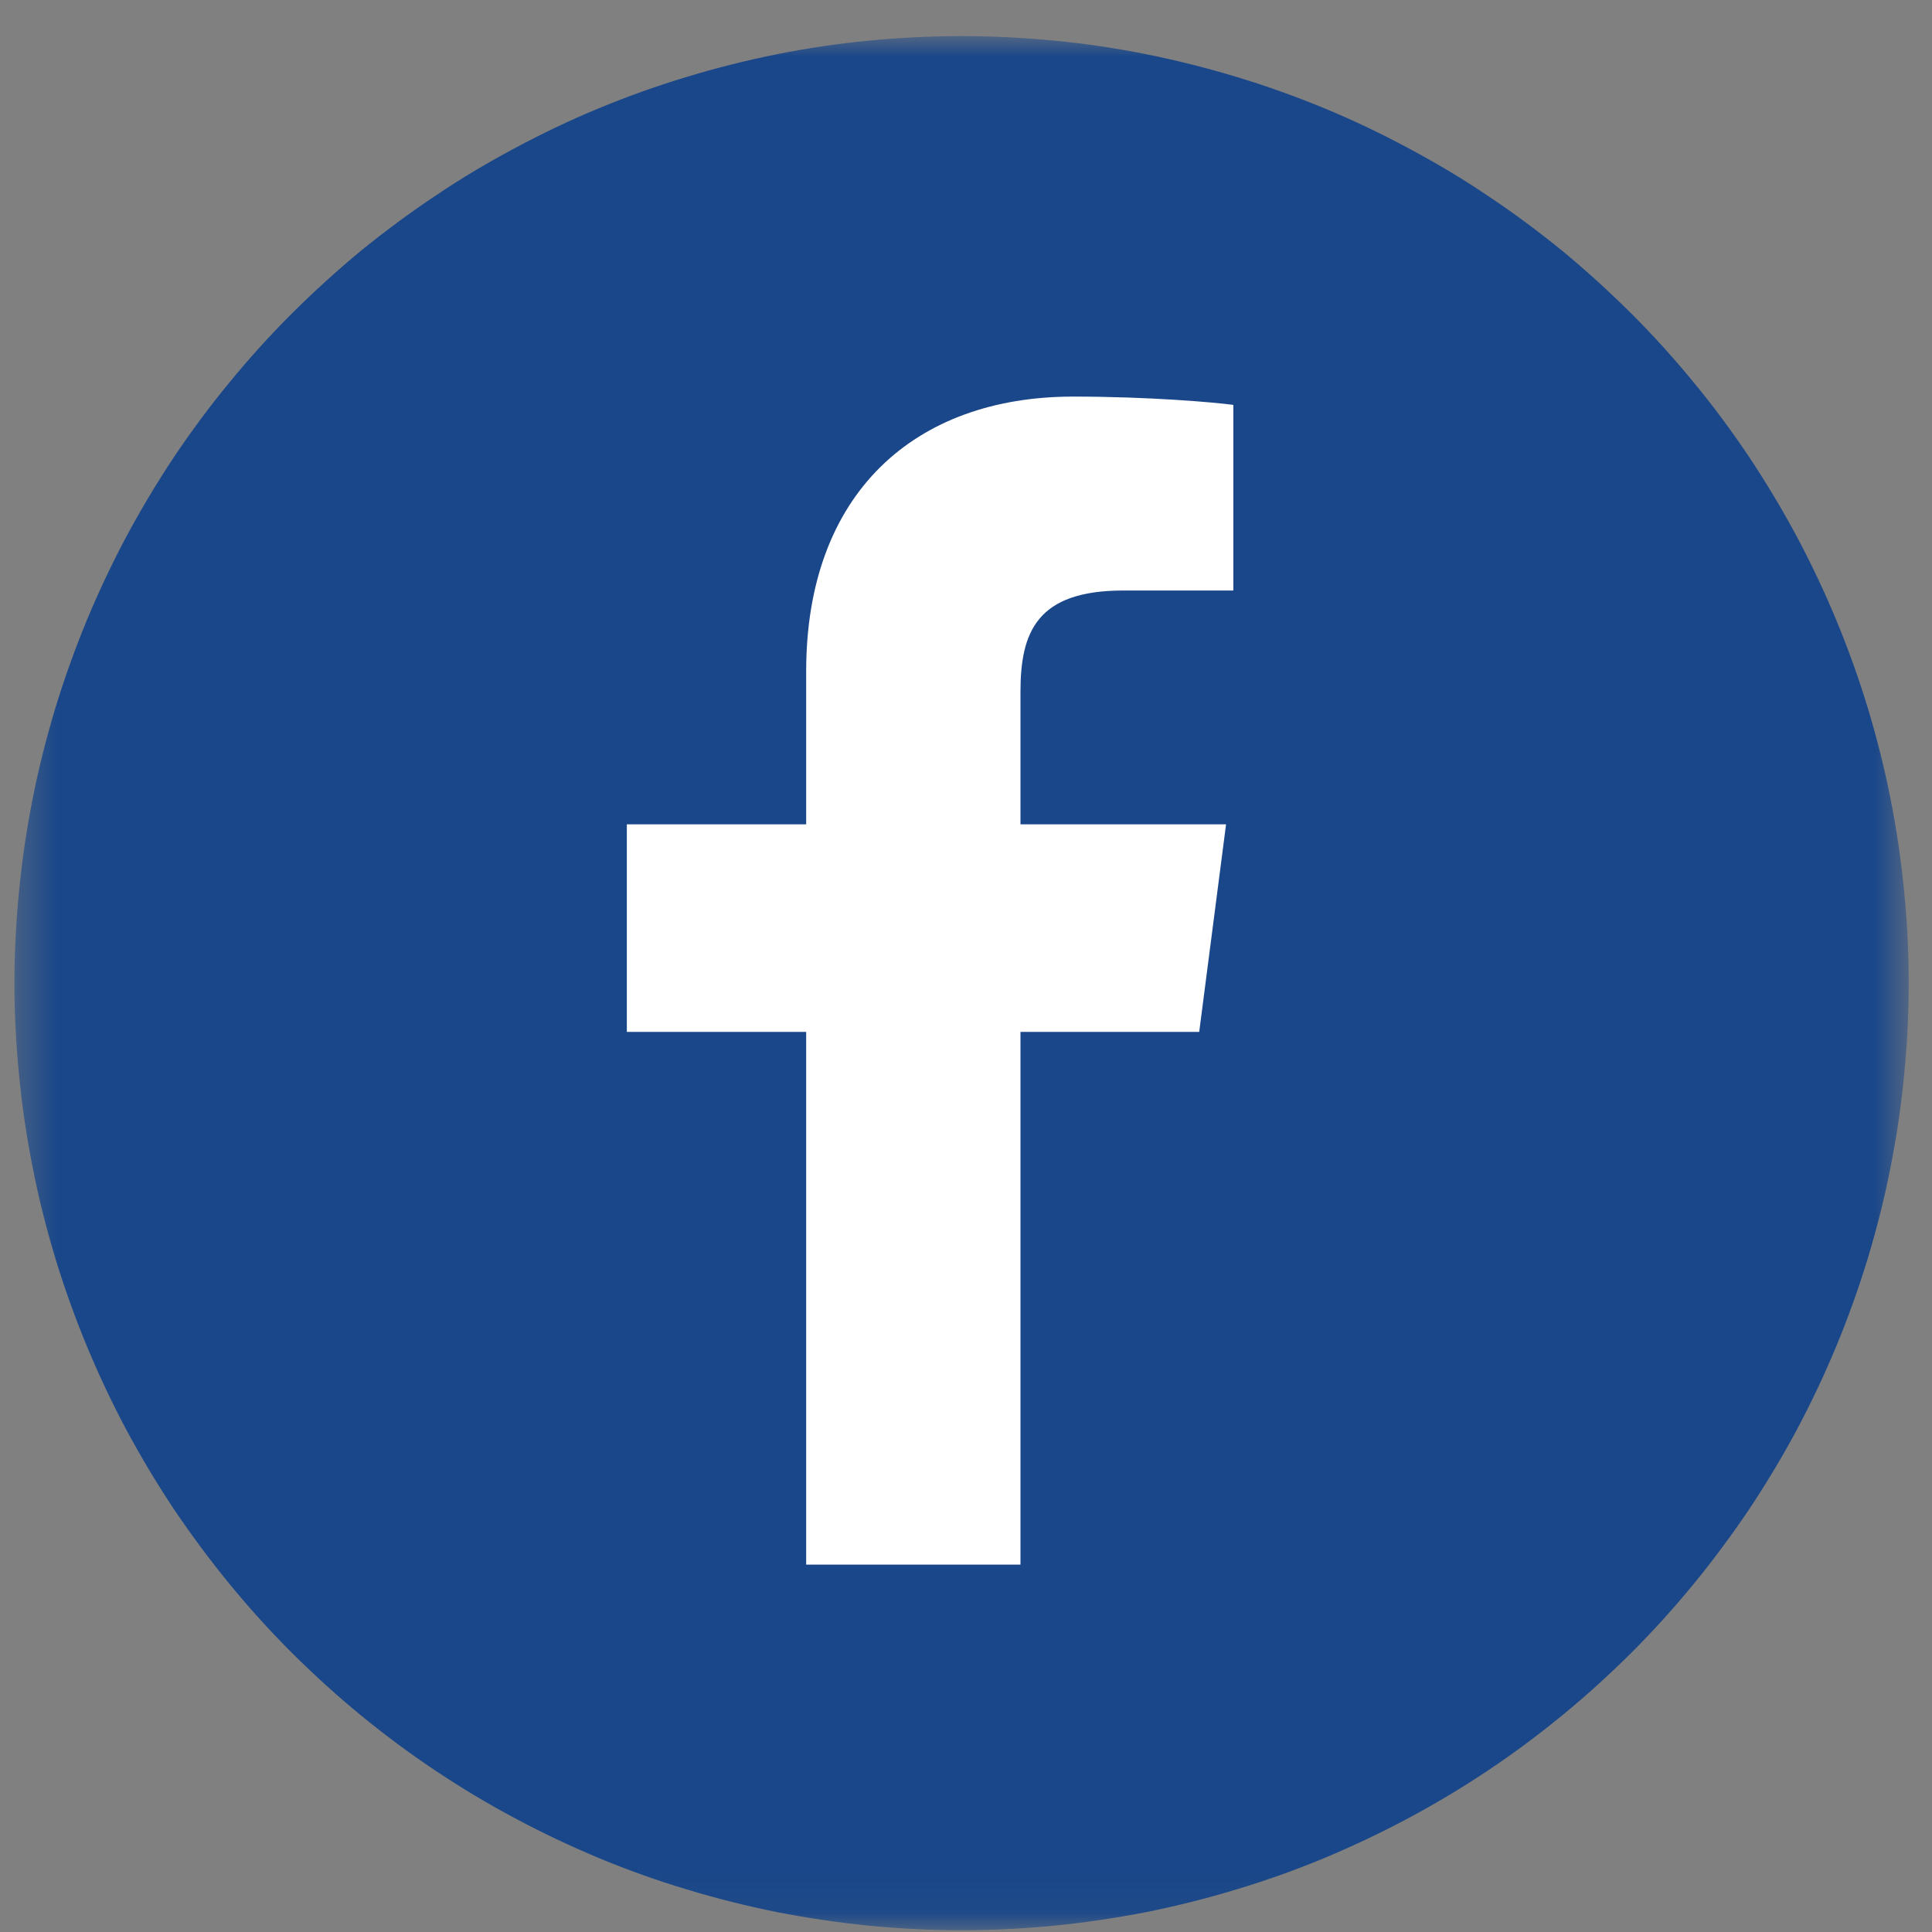 <svg width="51" height="51" viewBox="0 0 51 51" fill="none" xmlns="http://www.w3.org/2000/svg">
<rect x="0" y="0" width="51" height="51" fill="#808080" stroke="none"/>
<mask id="mask0_207_12" style="mask-type:luminance" maskUnits="userSpaceOnUse" x="0" y="0" width="51" height="51">
<path d="M0.381 0.953H50.381V50.953H0.381V0.953Z" fill="white"/>
</mask>
<g mask="url(#mask0_207_12)">
<path d="M50.386 25.953C50.386 26.771 50.344 27.588 50.261 28.401C50.183 29.219 50.063 30.026 49.902 30.828C49.745 31.635 49.542 32.427 49.308 33.208C49.068 33.995 48.792 34.766 48.48 35.521C48.167 36.276 47.818 37.016 47.433 37.74C47.047 38.458 46.626 39.161 46.172 39.844C45.714 40.521 45.23 41.177 44.709 41.812C44.188 42.448 43.641 43.052 43.063 43.63C42.48 44.208 41.876 44.76 41.245 45.276C40.61 45.797 39.954 46.286 39.272 46.74C38.594 47.193 37.891 47.615 37.167 48C36.449 48.385 35.709 48.734 34.949 49.052C34.193 49.365 33.422 49.641 32.641 49.875C31.855 50.115 31.063 50.312 30.261 50.474C29.459 50.63 28.646 50.75 27.834 50.833C27.021 50.911 26.204 50.953 25.386 50.953C24.563 50.953 23.745 50.911 22.933 50.833C22.12 50.75 21.308 50.63 20.506 50.474C19.704 50.312 18.912 50.115 18.126 49.875C17.344 49.641 16.574 49.365 15.818 49.052C15.058 48.734 14.318 48.385 13.6 48C12.876 47.615 12.172 47.193 11.495 46.74C10.813 46.286 10.157 45.797 9.521 45.276C8.891 44.76 8.287 44.208 7.704 43.63C7.126 43.052 6.579 42.448 6.058 41.812C5.537 41.177 5.053 40.521 4.594 39.844C4.141 39.161 3.719 38.458 3.334 37.74C2.949 37.016 2.6 36.276 2.287 35.521C1.975 34.766 1.699 33.995 1.459 33.208C1.225 32.427 1.021 31.635 0.865 30.828C0.704 30.026 0.584 29.219 0.506 28.401C0.423 27.588 0.381 26.771 0.381 25.953C0.381 25.135 0.423 24.318 0.506 23.5C0.584 22.688 0.704 21.88 0.865 21.073C1.021 20.271 1.225 19.479 1.459 18.698C1.699 17.912 1.975 17.141 2.287 16.385C2.6 15.63 2.949 14.891 3.334 14.167C3.719 13.448 4.141 12.745 4.594 12.062C5.053 11.38 5.537 10.724 6.058 10.094C6.579 9.458 7.126 8.854 7.704 8.276C8.287 7.698 8.891 7.146 9.521 6.625C10.157 6.109 10.813 5.62 11.495 5.167C12.172 4.708 12.876 4.292 13.6 3.906C14.318 3.521 15.058 3.167 15.818 2.854C16.574 2.542 17.344 2.266 18.126 2.031C18.912 1.792 19.704 1.594 20.506 1.432C21.308 1.271 22.12 1.151 22.933 1.073C23.745 0.995 24.563 0.953 25.386 0.953C26.204 0.953 27.021 0.995 27.834 1.073C28.646 1.151 29.459 1.271 30.261 1.432C31.063 1.594 31.855 1.792 32.641 2.031C33.422 2.266 34.193 2.542 34.949 2.854C35.709 3.167 36.449 3.521 37.167 3.906C37.891 4.292 38.594 4.708 39.272 5.167C39.954 5.62 40.61 6.109 41.245 6.625C41.876 7.146 42.48 7.698 43.063 8.276C43.641 8.854 44.188 9.458 44.709 10.094C45.23 10.724 45.714 11.38 46.172 12.062C46.626 12.745 47.047 13.448 47.433 14.167C47.818 14.891 48.167 15.63 48.48 16.385C48.792 17.141 49.068 17.912 49.308 18.698C49.542 19.479 49.745 20.271 49.902 21.073C50.063 21.88 50.183 22.688 50.261 23.5C50.344 24.318 50.386 25.135 50.386 25.953Z" fill="#1A4789"/>
</g>
<path d="M31.656 27.24L32.365 21.76H26.938V18.26C26.938 16.672 27.38 15.588 29.656 15.588H32.557V10.688C32.052 10.62 30.333 10.469 28.328 10.469C24.141 10.469 21.281 13.026 21.281 17.719V21.76H16.547V27.24H21.281V41.302H26.938V27.24H31.656Z" fill="white"/>
</svg>
